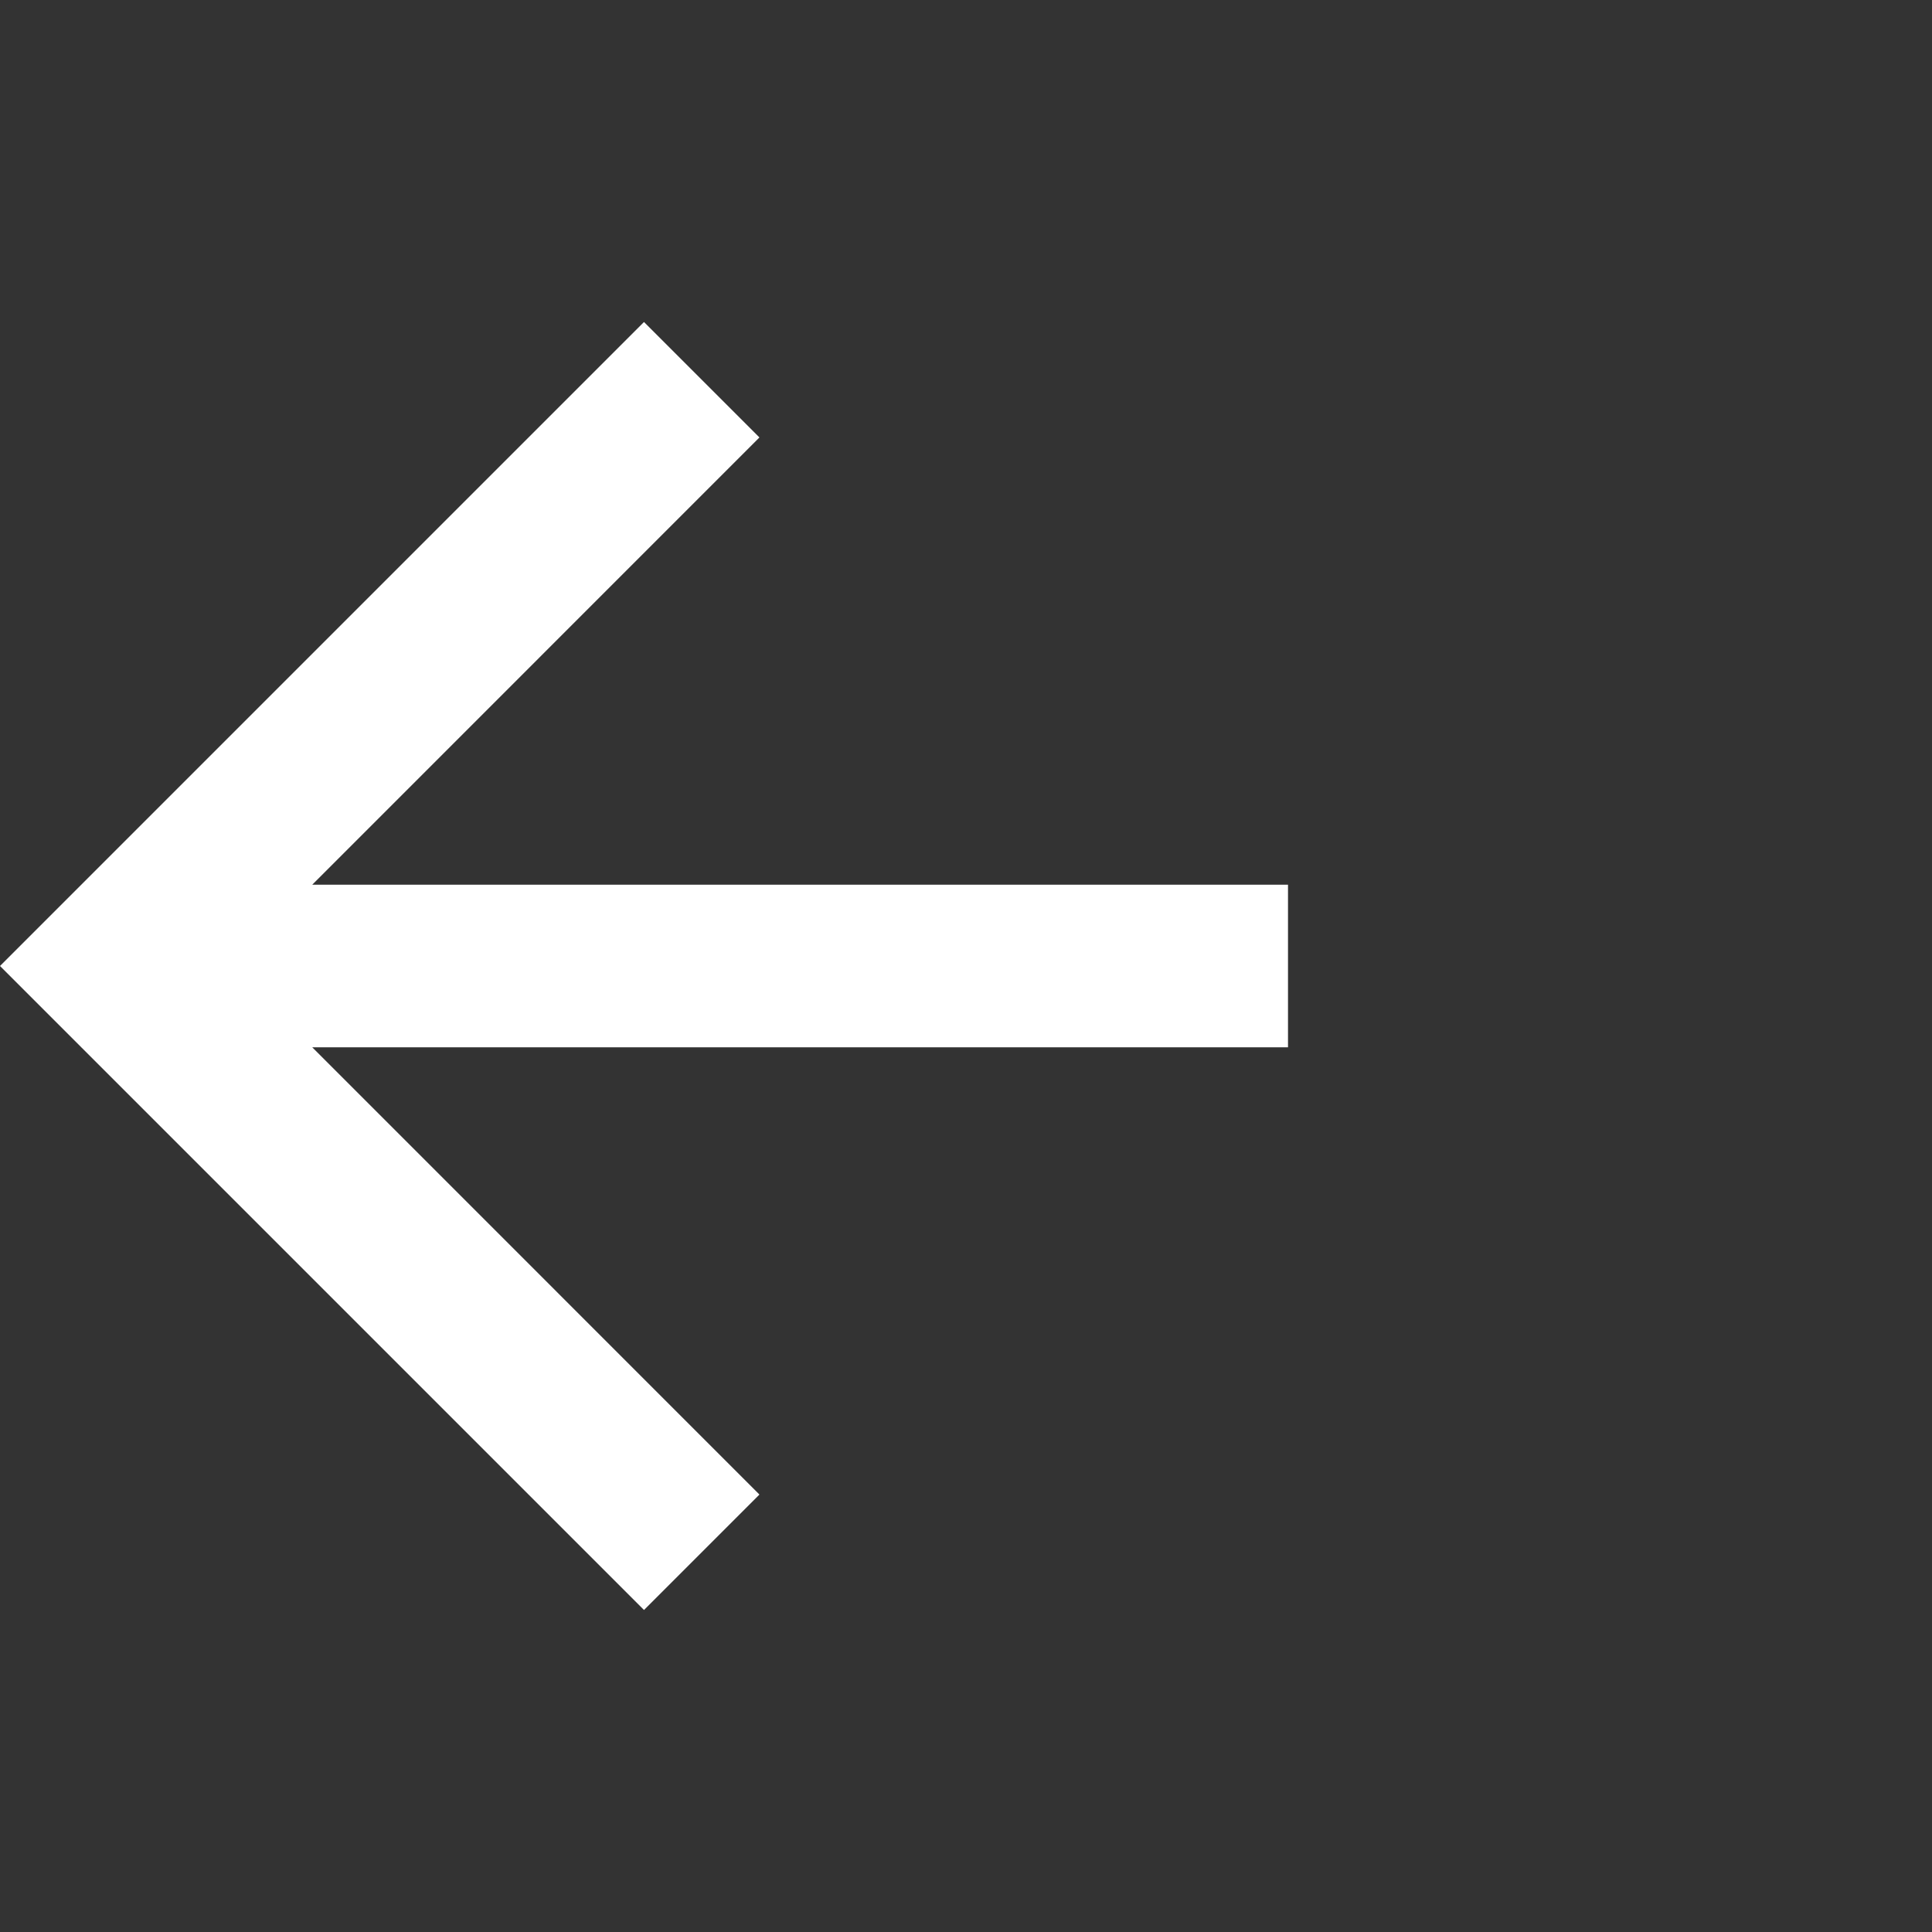 <svg width="24" height="24" viewBox="0 0 24 24" fill="none" xmlns="http://www.w3.org/2000/svg">
<rect x="0" y="0" width="24" height="24" fill="#333333" stroke="none"/>
<path d="M16 10.99V13.01H3.879L9.434 18.566L8 20L0 12L8 4L9.434 5.434L3.879 10.99H16Z" fill="white"/>
</svg>
